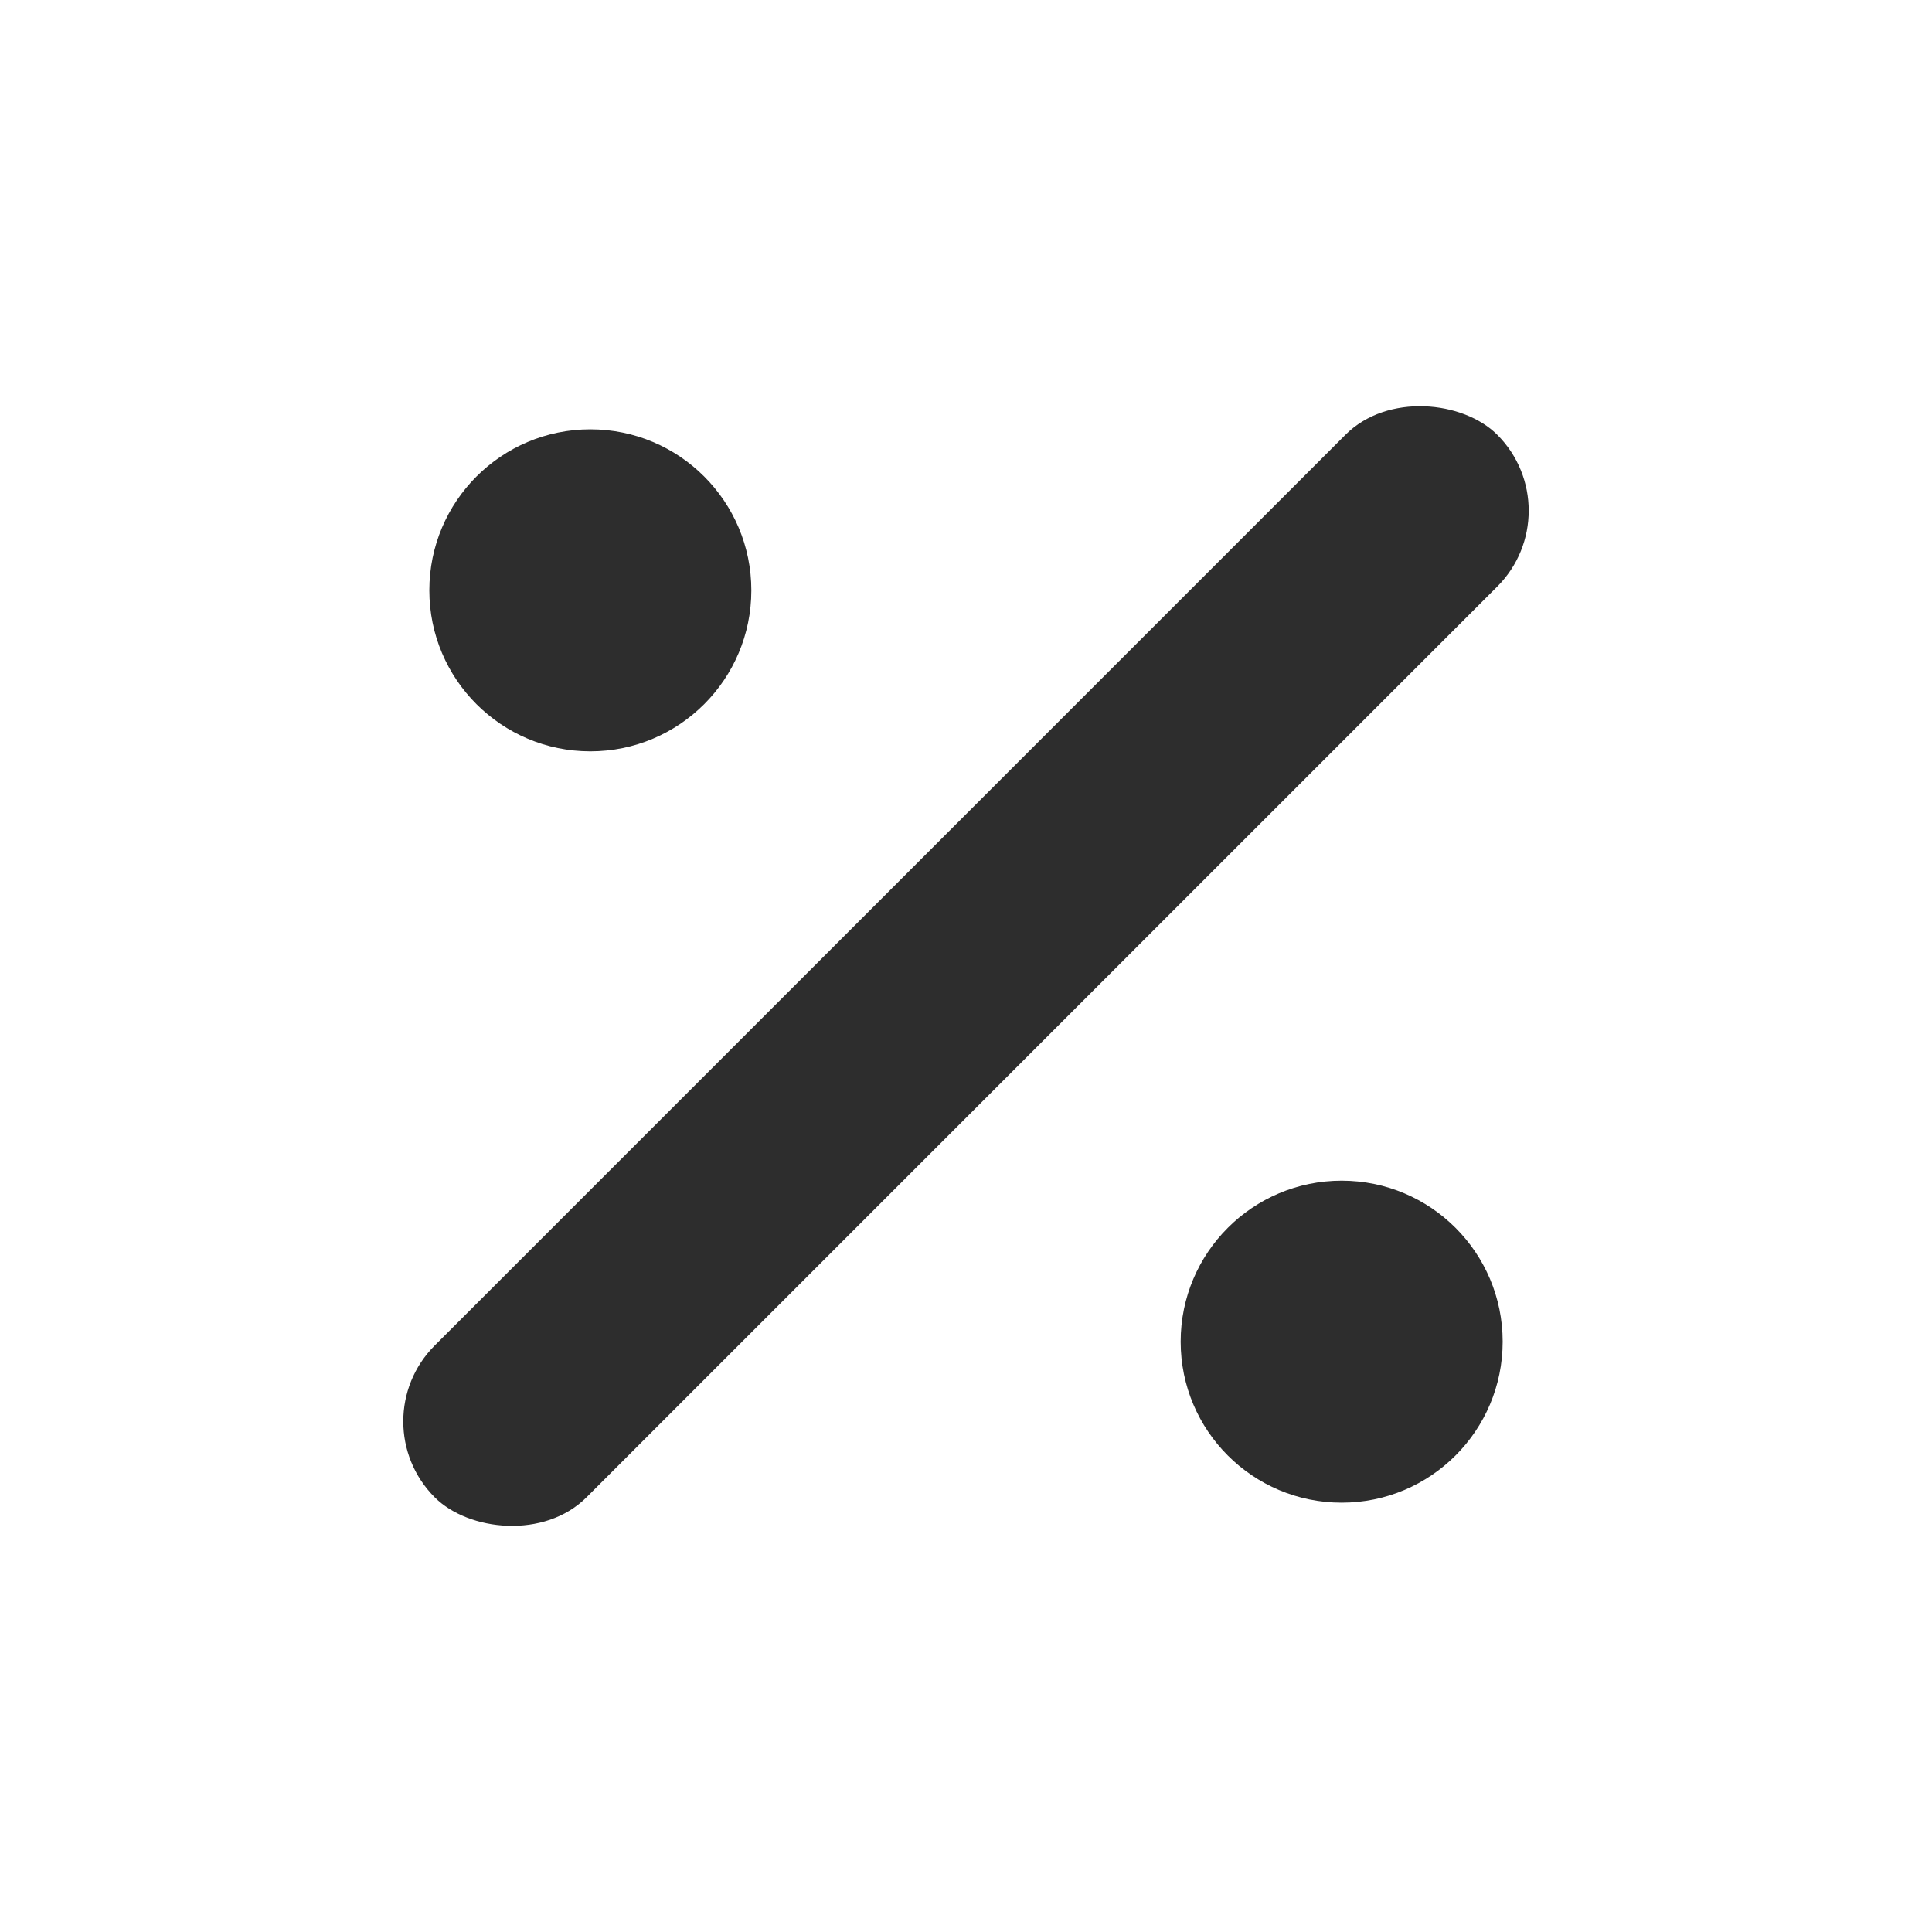 <svg width="18" height="18" viewBox="0 0 18 18" fill="none" xmlns="http://www.w3.org/2000/svg">
<rect x="3.343" y="13.243" width="14" height="2" rx="1" transform="rotate(-45 3.343 13.243)" fill="#2D2D2D"/>
<circle cx="12.5" cy="12.5" r="1.5" fill="#2D2D2D"/>
<circle cx="5.5" cy="5.5" r="1.5" fill="#2D2D2D"/>
</svg>
